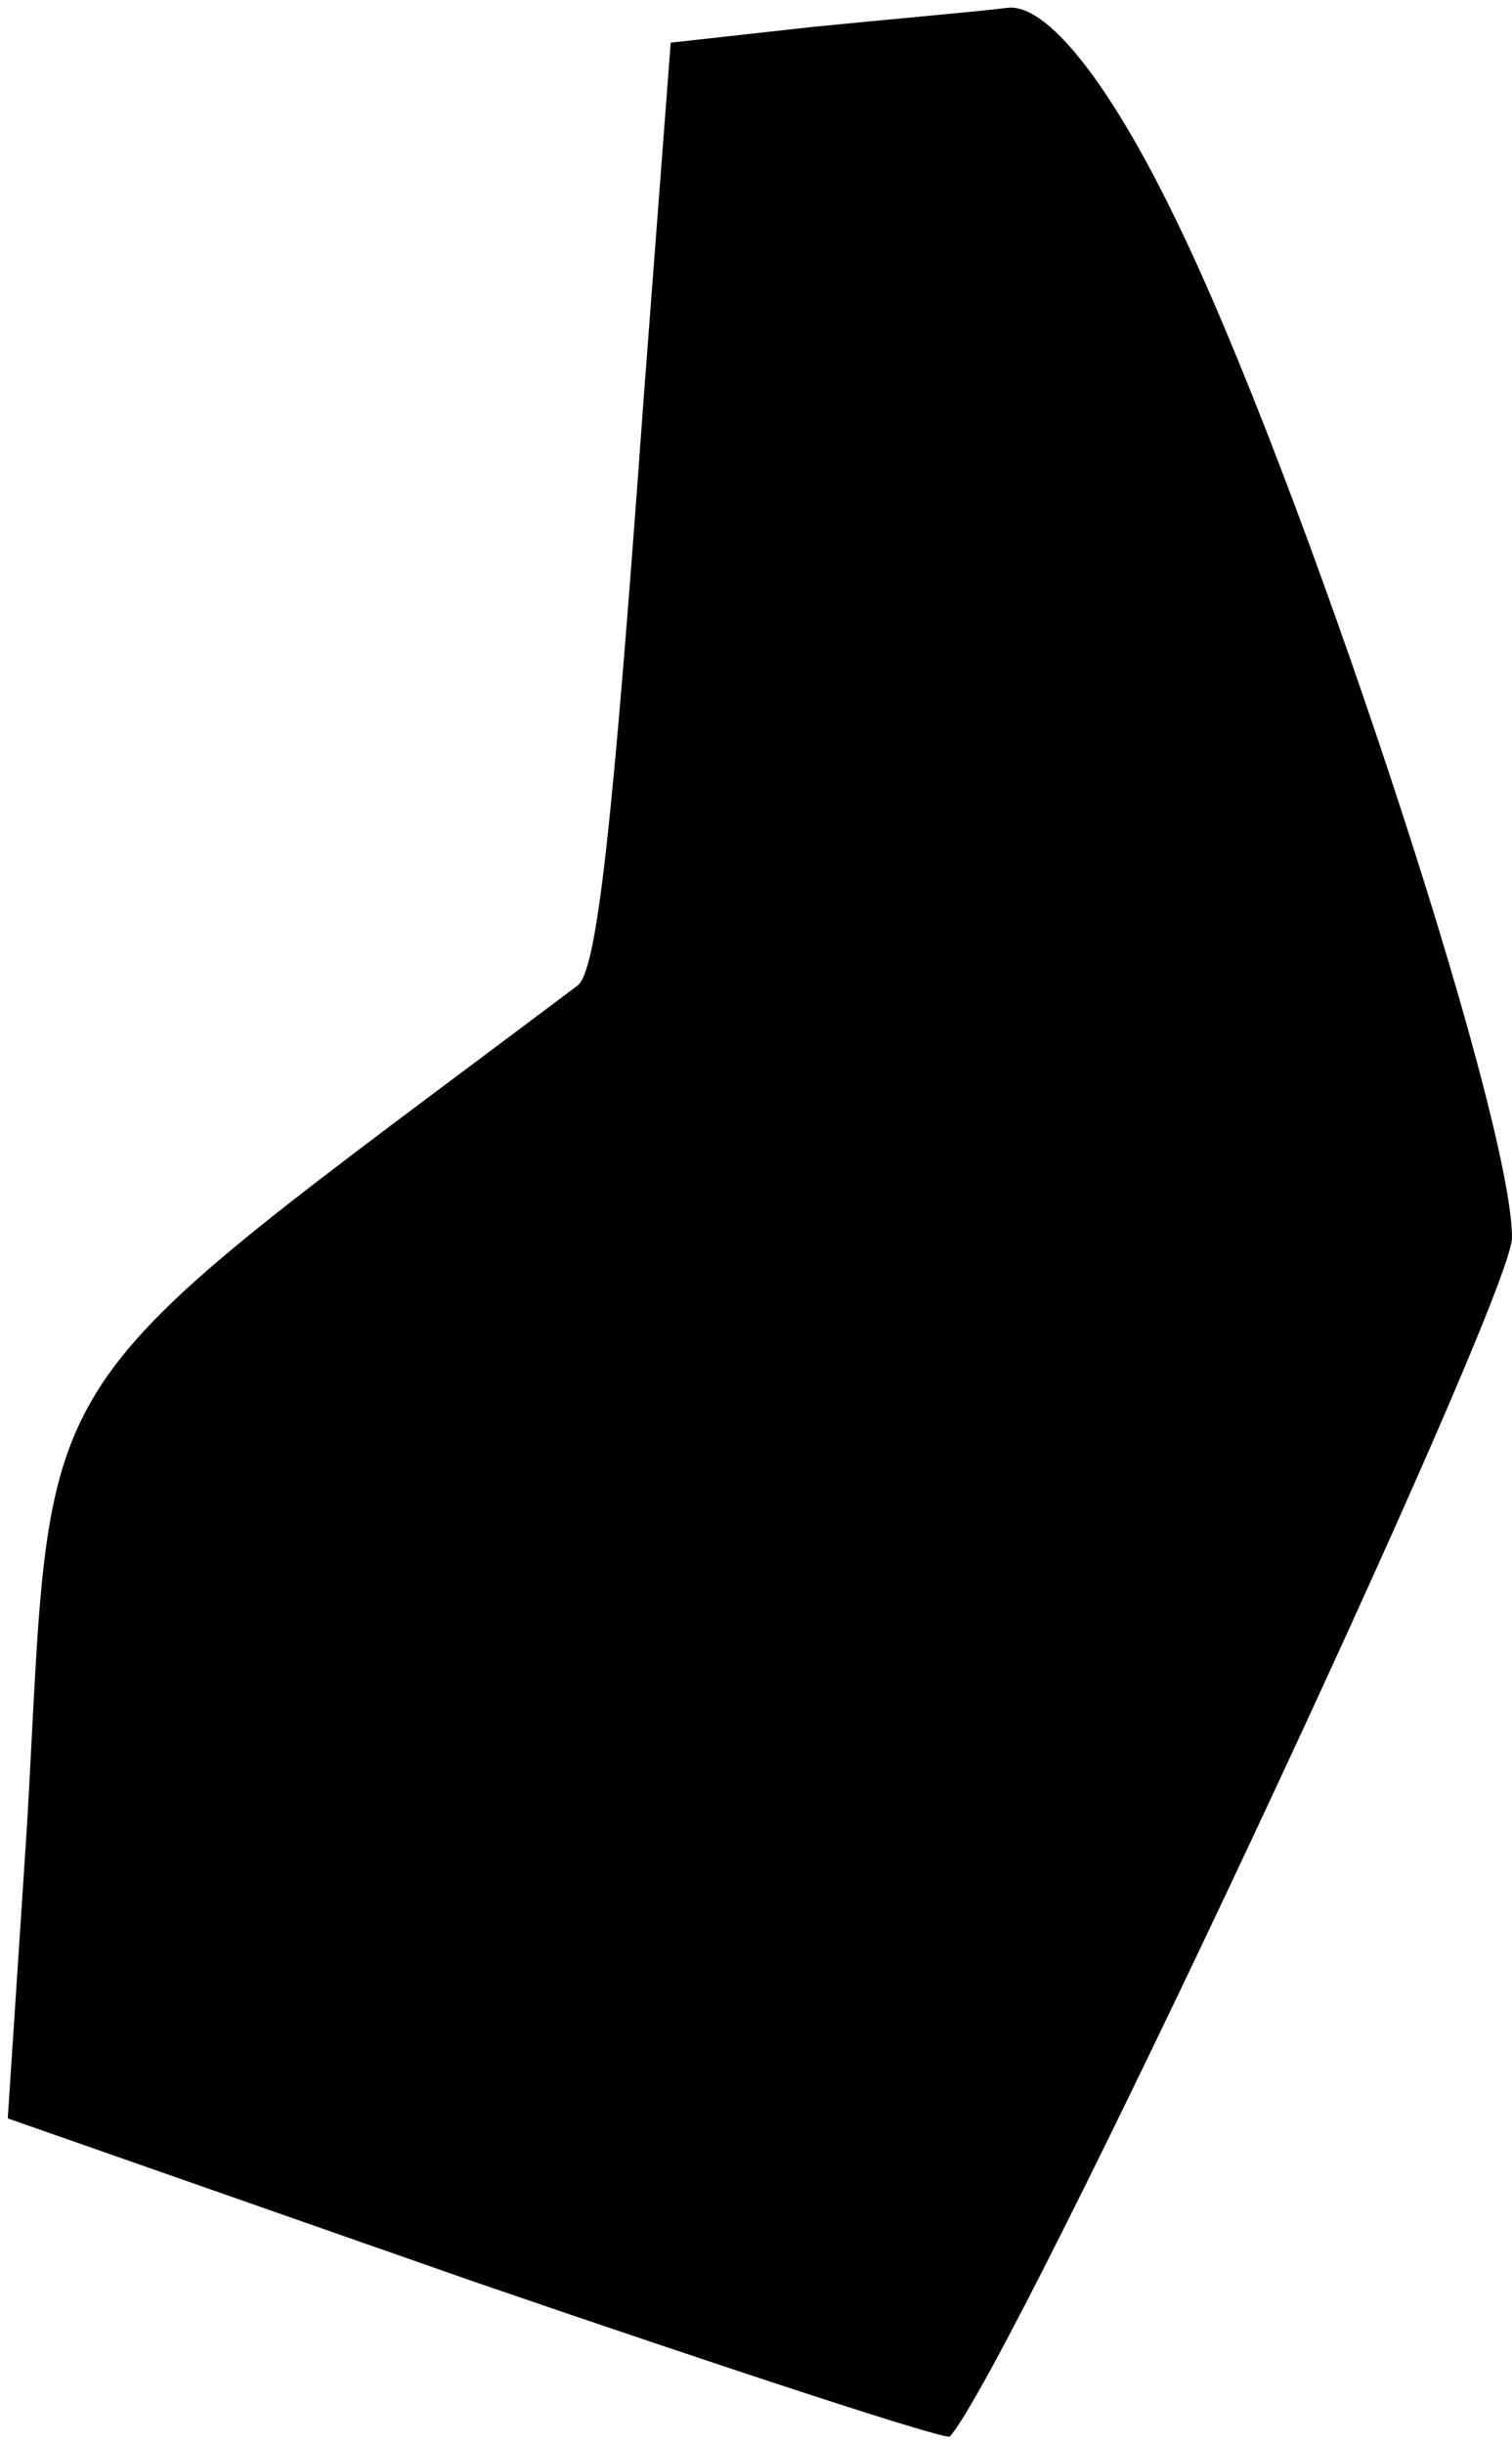 <?xml version="1.0" standalone="no"?>
<!DOCTYPE svg PUBLIC "-//W3C//DTD SVG 20010904//EN"
 "http://www.w3.org/TR/2001/REC-SVG-20010904/DTD/svg10.dtd">
<svg version="1.0" xmlns="http://www.w3.org/2000/svg"
 width="39pt" height="63pt" viewBox="0 0 39 63"
 preserveAspectRatio="xMidYMid meet">
<g transform="translate(0,63) scale(0.1,-0.1)"
fill="#000000" stroke="none">
<path fill="#000000" stroke="none" d="M209 623 l-36 -4 -7 -92 c-8 -111 -12
-147 -17 -151 -145 -109 -135 -93 -142 -216 l-5 -76 120 -42 c67 -23 122 -41
123 -40 16 18 145 293 145 309 0 32 -55 198 -87 263 -17 35 -33 55 -43 54 -8
-1 -31 -3 -51 -5z"/>
</g>
</svg>
